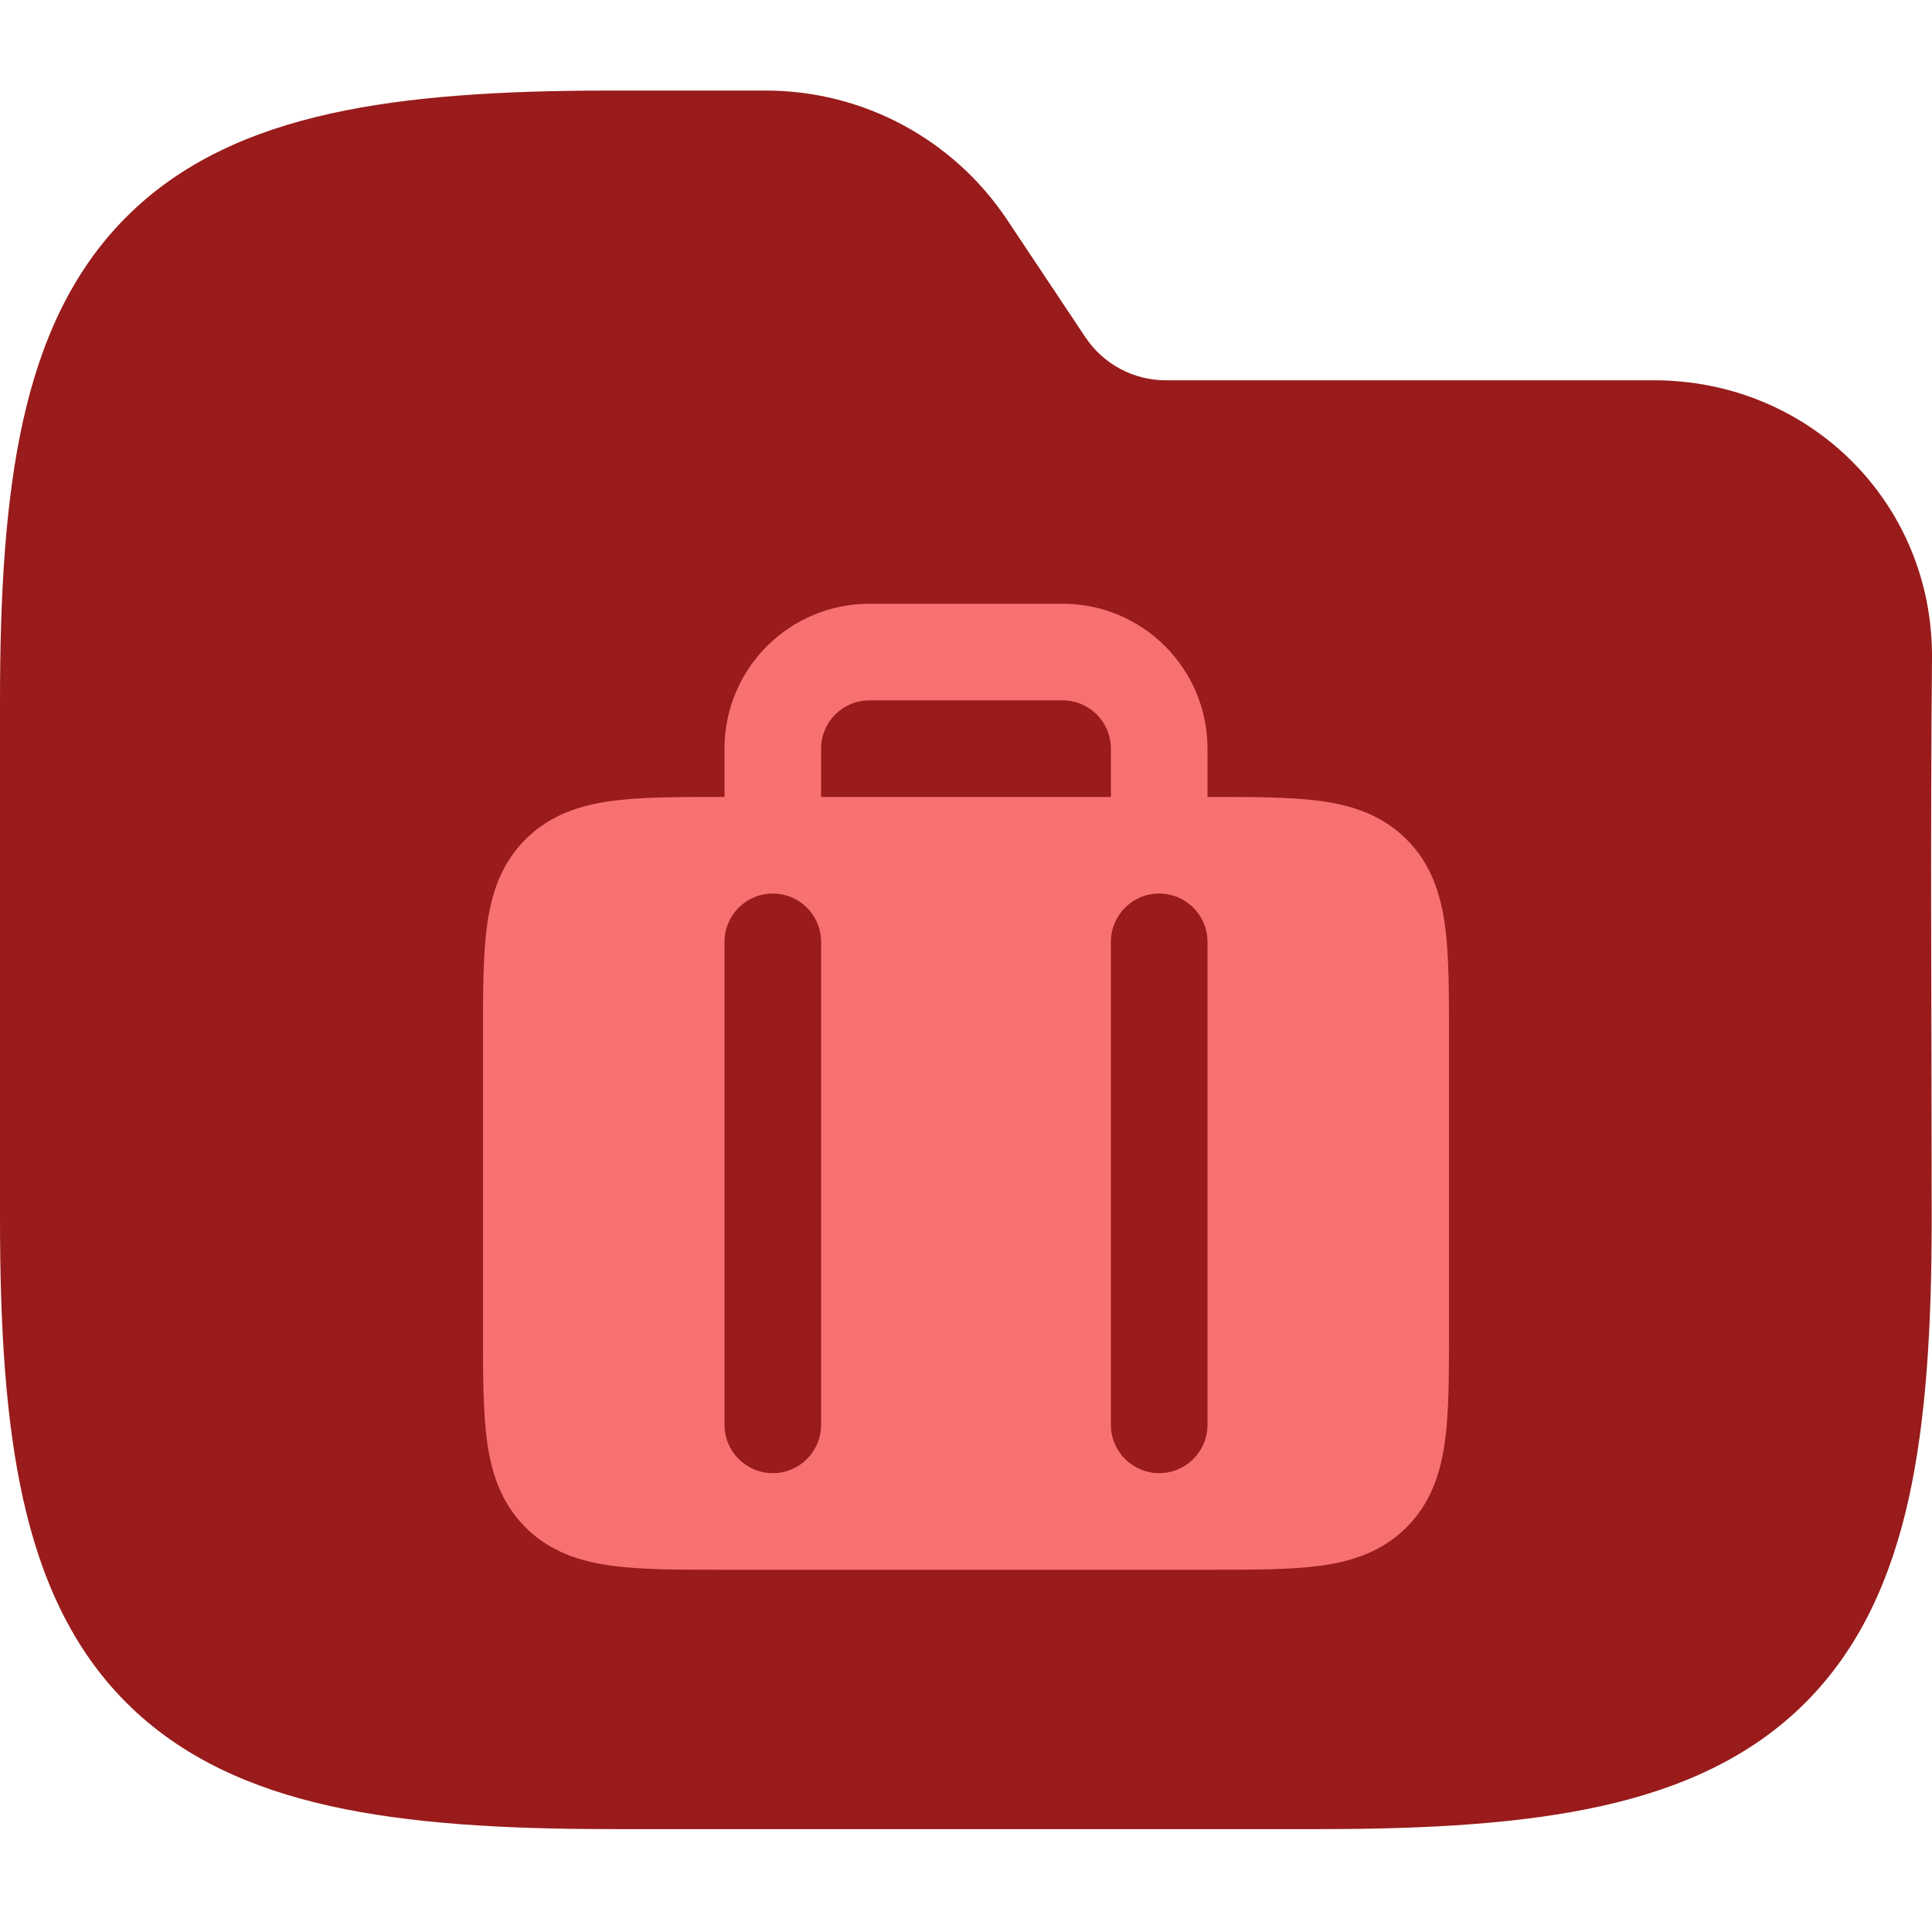 <svg width="64" height="64" viewBox="0 0 64 64" fill="none" xmlns="http://www.w3.org/2000/svg">
<g clip-path="url(#clip0_709_4624)">
<path fill-rule="evenodd" clip-rule="evenodd" d="M10.941 3.764C13.534 3.187 16.623 3 20.195 3H25.371C28.58 3 31.577 4.604 33.358 7.274L35.957 11.174C36.551 12.064 37.55 12.598 38.619 12.598H54.794C59.906 12.598 64.048 16.634 64 21.83C63.941 28.018 63.99 34.208 63.99 40.396C63.99 43.968 63.803 47.057 63.227 49.65C62.642 52.28 61.616 54.593 59.804 56.405C57.992 58.217 55.679 59.243 53.049 59.828C50.456 60.404 47.367 60.591 43.795 60.591H20.195C16.623 60.591 13.534 60.404 10.941 59.828C8.311 59.243 5.999 58.217 4.186 56.405C2.374 54.593 1.348 52.28 0.764 49.65C0.187 47.057 0 43.968 0 40.396V23.195C0 19.623 0.187 16.535 0.764 13.941C1.348 11.311 2.374 8.999 4.186 7.186C5.999 5.374 8.311 4.348 10.941 3.764Z" fill="#991B1B"/>
<g clip-path="url(#clip1_709_4624)">
<path fill-rule="evenodd" clip-rule="evenodd" d="M27.2 31.2C27.2 30.316 26.484 29.6 25.6 29.6C24.716 29.6 24 30.316 24 31.2V47.2C24 48.084 24.716 48.8 25.6 48.8C26.484 48.8 27.2 48.084 27.2 47.2V31.2ZM40 31.2C40 30.316 39.284 29.6 38.4 29.6C37.516 29.6 36.8 30.316 36.8 31.2V47.2C36.8 48.084 37.516 48.8 38.4 48.8C39.284 48.8 40 48.084 40 47.2V31.2ZM24 26.4V24.8C24 22.149 26.149 20 28.8 20H35.2C37.851 20 40 22.149 40 24.8V26.4H40.105C41.524 26.4 42.746 26.4 43.724 26.531C44.773 26.672 45.779 26.99 46.594 27.806C47.41 28.621 47.727 29.627 47.869 30.675C48 31.654 48 32.876 48 34.295V44.105C48 45.524 48 46.746 47.869 47.724C47.727 48.773 47.41 49.779 46.594 50.594C45.779 51.41 44.773 51.727 43.724 51.869C42.746 52 41.524 52 40.105 52H23.895C22.476 52 21.254 52 20.276 51.869C19.227 51.727 18.221 51.41 17.406 50.594C16.59 49.779 16.273 48.773 16.131 47.724C16 46.746 16 45.524 16 44.105V34.295C16 32.876 16 31.654 16.131 30.675C16.273 29.627 16.59 28.621 17.406 27.806C18.221 26.99 19.227 26.672 20.276 26.531C21.254 26.4 22.476 26.4 23.895 26.4H24ZM27.2 24.8C27.2 23.916 27.916 23.2 28.8 23.2H35.2C36.084 23.2 36.8 23.916 36.8 24.8V26.4H27.2V24.8Z" fill="#F87171"/>
</g>
</g>
<defs>
<clipPath id="clip0_709_4624">
<rect width="64" height="64" fill="white"/>
</clipPath>
<clipPath id="clip1_709_4624">
<rect width="32" height="32" fill="white" transform="translate(16 20)"/>
</clipPath>
</defs>
</svg>
